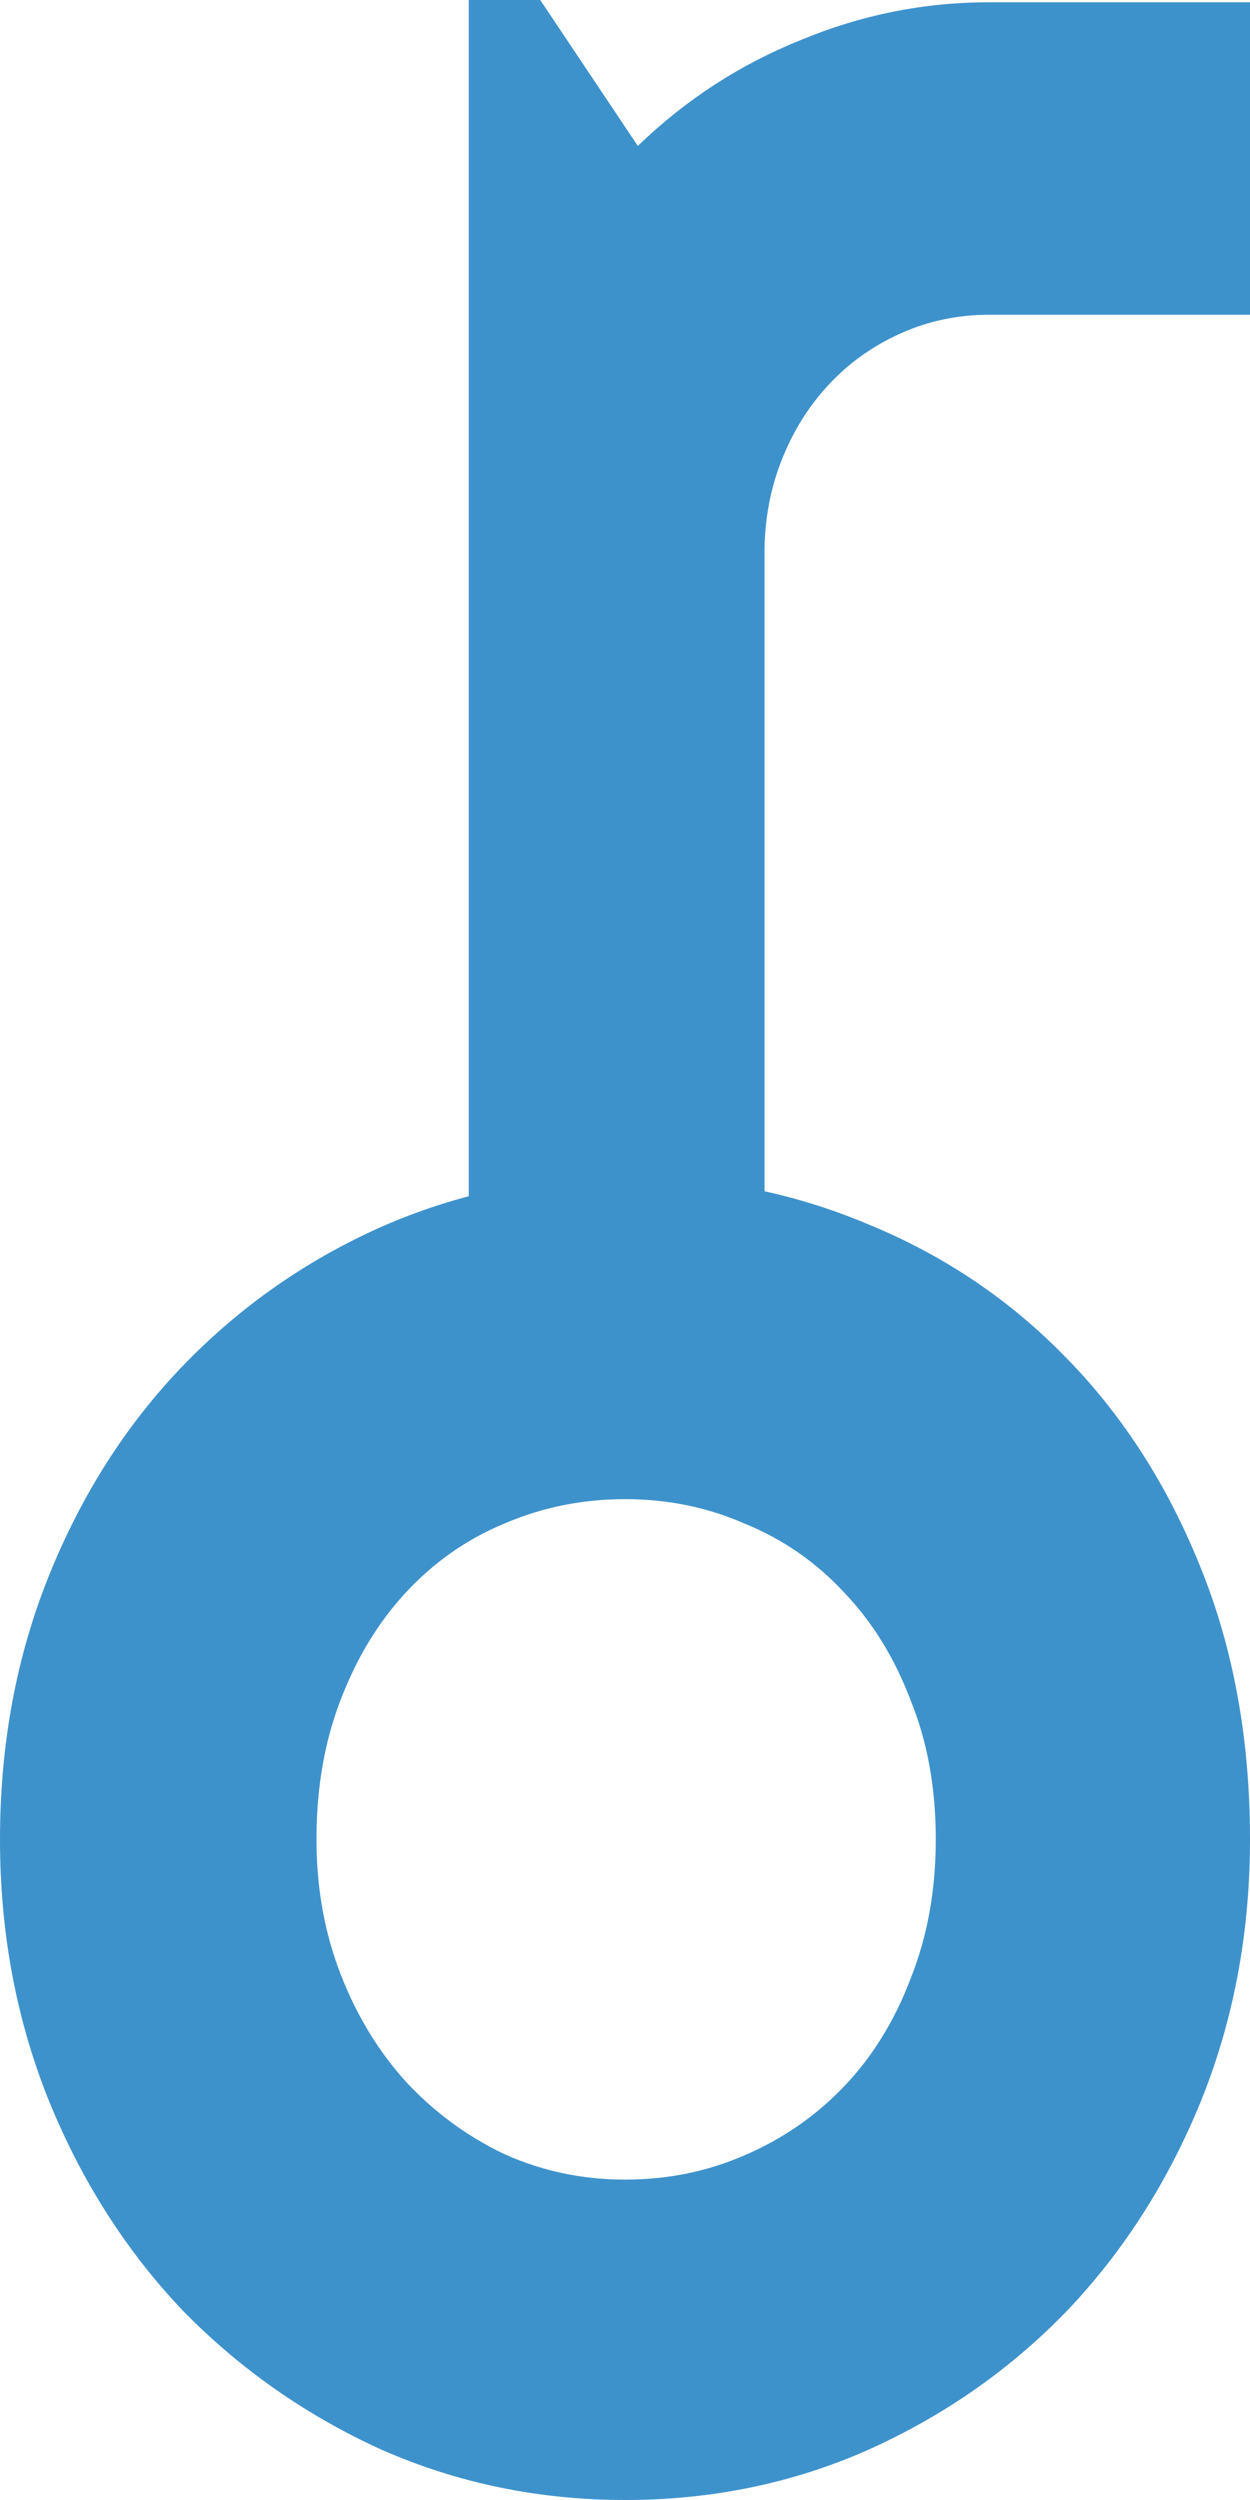 <svg width="16" height="32" viewBox="0 0 16 32" fill="none" xmlns="http://www.w3.org/2000/svg">
<path d="M9.786 15.75H6V0H6.915L8.164 1.868C8.774 1.279 9.467 0.828 10.244 0.515C11.021 0.191 11.825 0.029 12.657 0.029H16V4.029H12.657C12.26 4.029 11.885 4.108 11.534 4.265C11.183 4.422 10.877 4.637 10.619 4.912C10.36 5.186 10.156 5.51 10.008 5.882C9.86 6.255 9.786 6.652 9.786 7.074V15.75Z" fill="#3E92CC"/>
<path d="M16 23.544C16 24.742 15.79 25.859 15.371 26.897C14.952 27.924 14.382 28.817 13.66 29.576C12.938 30.324 12.09 30.918 11.115 31.357C10.15 31.785 9.112 32 8 32C6.898 32 5.86 31.785 4.885 31.357C3.92 30.918 3.071 30.324 2.34 29.576C1.619 28.817 1.048 27.924 0.629 26.897C0.21 25.859 0 24.742 0 23.544C0 22.327 0.21 21.2 0.629 20.162C1.048 19.125 1.619 18.232 2.34 17.483C3.071 16.725 3.92 16.131 4.885 15.702C5.86 15.273 6.898 15.059 8 15.059C9.112 15.059 10.15 15.263 11.115 15.672C12.09 16.072 12.938 16.645 13.66 17.393C14.382 18.132 14.952 19.025 15.371 20.072C15.79 21.11 16 22.267 16 23.544ZM11.978 23.544C11.978 22.886 11.871 22.292 11.656 21.764C11.452 21.225 11.169 20.766 10.808 20.387C10.447 19.997 10.023 19.703 9.536 19.504C9.058 19.294 8.546 19.189 8 19.189C7.454 19.189 6.937 19.294 6.45 19.504C5.972 19.703 5.553 19.997 5.192 20.387C4.841 20.766 4.563 21.225 4.358 21.764C4.154 22.292 4.051 22.886 4.051 23.544C4.051 24.163 4.154 24.737 4.358 25.265C4.563 25.794 4.841 26.253 5.192 26.642C5.553 27.031 5.972 27.341 6.45 27.57C6.937 27.79 7.454 27.899 8 27.899C8.546 27.899 9.058 27.795 9.536 27.585C10.023 27.376 10.447 27.081 10.808 26.702C11.169 26.323 11.452 25.864 11.656 25.325C11.871 24.787 11.978 24.193 11.978 23.544Z" fill="#3E92CC"/>
</svg>
